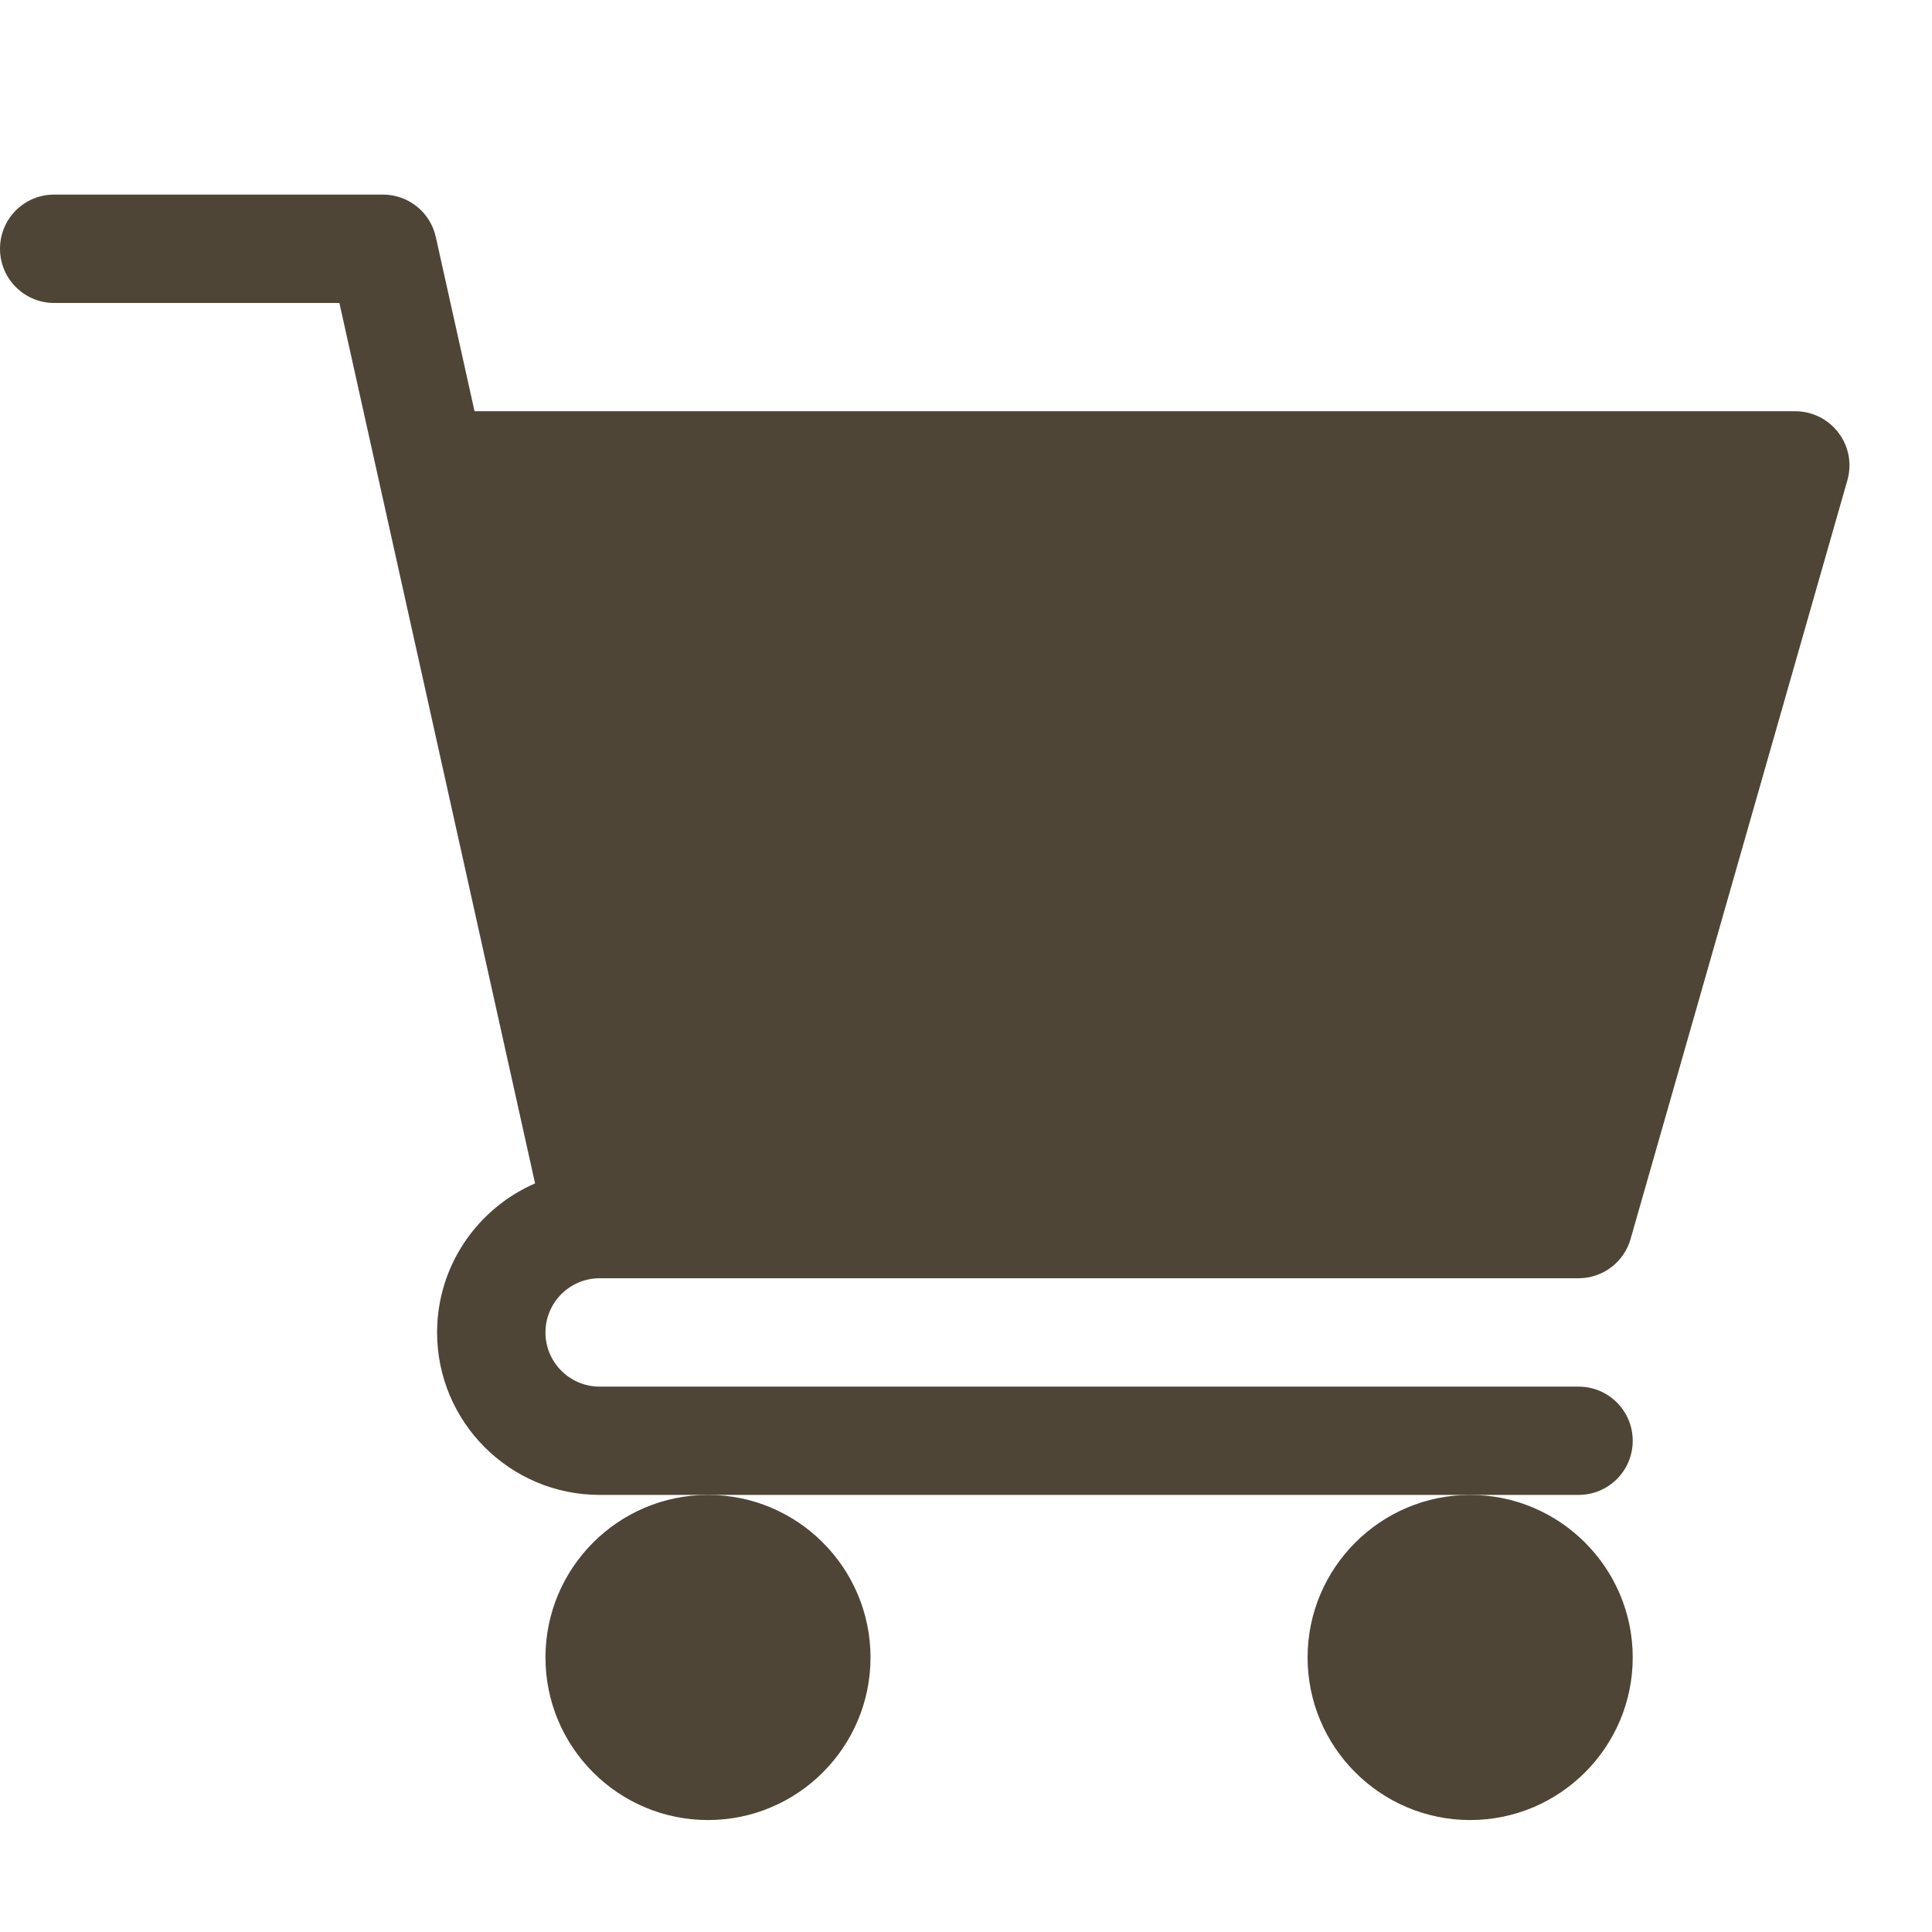 <svg width="21" height="21" viewBox="0 0 21 21" fill="none" xmlns="http://www.w3.org/2000/svg">
<g clip-path="url(#clip0)">
<path d="M6.518 13.894H17.158C17.422 13.894 17.653 13.719 17.724 13.466L20.08 5.221C20.131 5.043 20.096 4.852 19.984 4.705C19.873 4.557 19.699 4.47 19.514 4.47H5.158L4.737 2.576C4.677 2.306 4.438 2.115 4.162 2.115H0.589C0.263 2.115 0 2.378 0 2.704C0 3.029 0.263 3.293 0.589 3.293H3.689L5.816 12.863C5.19 13.135 4.751 13.758 4.751 14.483C4.751 15.457 5.543 16.249 6.518 16.249H17.158C17.484 16.249 17.747 15.986 17.747 15.661C17.747 15.335 17.484 15.072 17.158 15.072H6.518C6.193 15.072 5.929 14.808 5.929 14.483C5.929 14.158 6.193 13.894 6.518 13.894Z" fill="#4E4536"/>
<path d="M5.929 18.016C5.929 18.991 6.721 19.783 7.696 19.783C8.67 19.783 9.462 18.991 9.462 18.016C9.462 17.042 8.67 16.249 7.696 16.249C6.721 16.249 5.929 17.042 5.929 18.016Z" fill="#4E4536"/>
<path d="M14.213 18.016C14.213 18.991 15.006 19.783 15.98 19.783C16.954 19.783 17.747 18.991 17.747 18.016C17.747 17.042 16.954 16.249 15.98 16.249C15.006 16.249 14.213 17.042 14.213 18.016Z" fill="#4E4536"/>
</g>
<defs>
<clipPath id="clip0">
<rect width="20.103" height="20.103" fill="white" transform="translate(0 0.897)"/>
</clipPath>
</defs>
</svg>